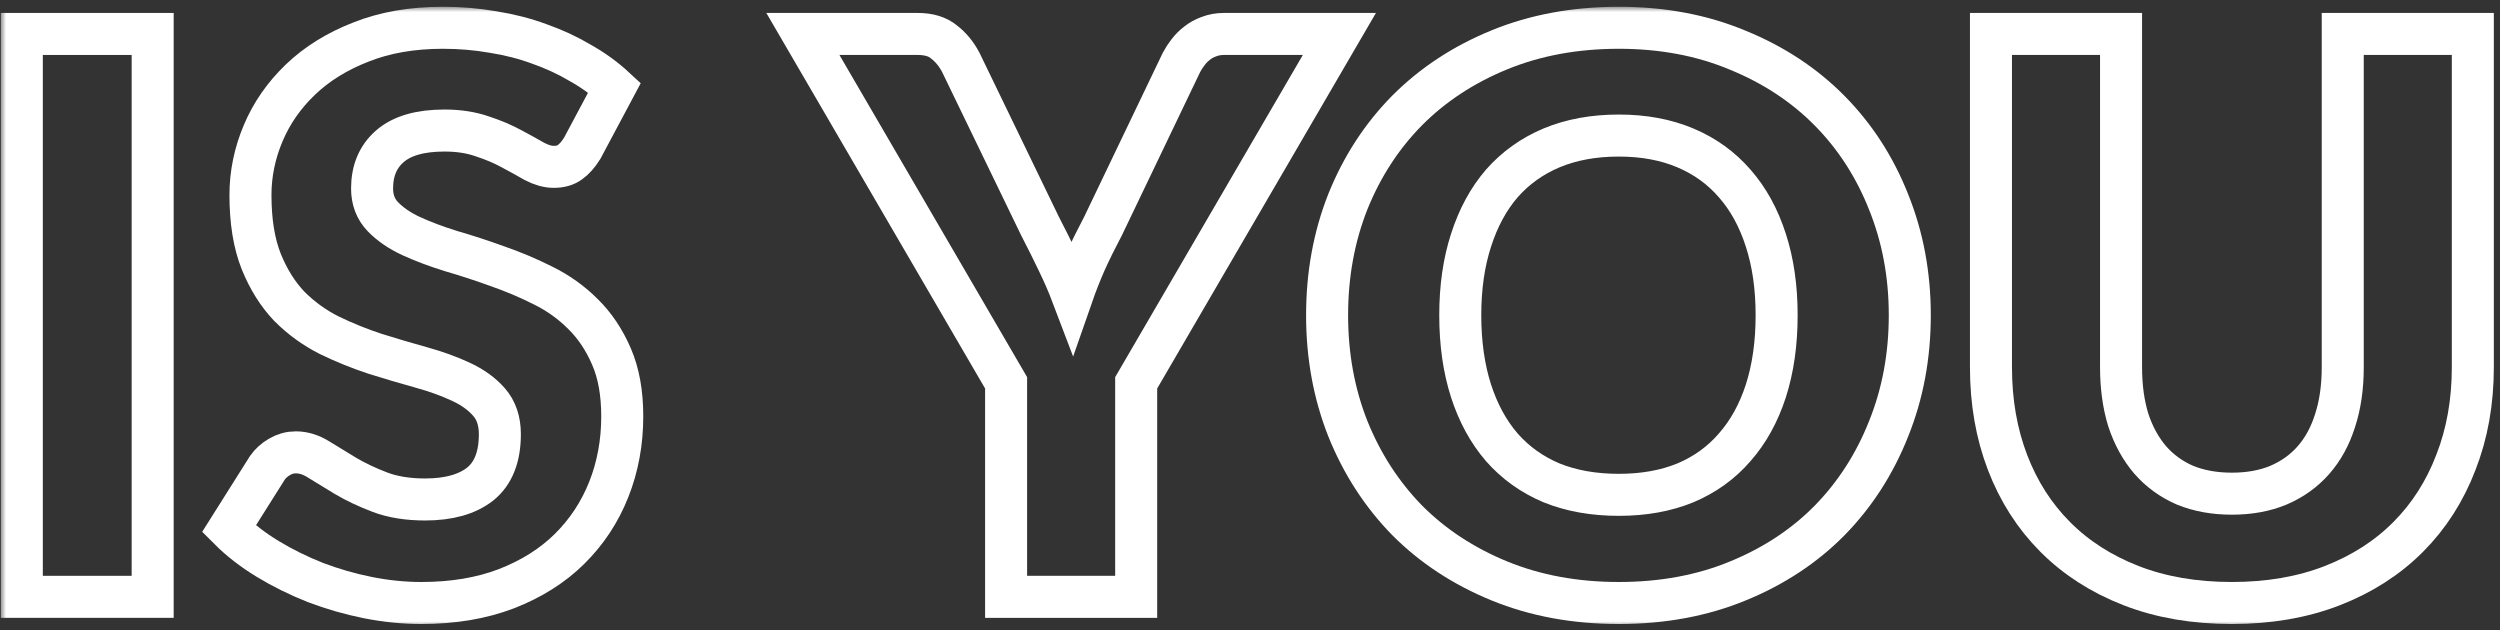 <svg width="238" height="60" viewBox="0 0 238 60" fill="none" xmlns="http://www.w3.org/2000/svg">
<rect x="0" y="0" width="238" height="60" fill="#333333" stroke="none"/>
<g id="is You">
<mask id="path-1-outside-1_1_173" maskUnits="userSpaceOnUse" x="0.076" y="0.644" width="238" height="59" fill="black">
<rect fill="white" x="0.076" y="0.644" width="238" height="59"/>
<path d="M14.534 56.818H2.076V3.232H14.534V56.818Z"/>
<path d="M55.427 14.118C55.061 14.707 54.67 15.148 54.255 15.442C53.864 15.737 53.351 15.884 52.716 15.884C52.154 15.884 51.544 15.712 50.884 15.369C50.249 15.001 49.516 14.597 48.686 14.155C47.88 13.714 46.951 13.322 45.901 12.978C44.851 12.611 43.654 12.427 42.31 12.427C39.99 12.427 38.255 12.929 37.107 13.934C35.984 14.915 35.422 16.252 35.422 17.943C35.422 19.022 35.764 19.917 36.448 20.628C37.132 21.339 38.023 21.952 39.123 22.467C40.246 22.982 41.516 23.46 42.933 23.901C44.374 24.318 45.84 24.796 47.33 25.336C48.82 25.851 50.273 26.464 51.69 27.175C53.131 27.886 54.401 28.793 55.501 29.896C56.624 31 57.528 32.348 58.212 33.942C58.896 35.511 59.238 37.411 59.238 39.642C59.238 42.119 58.81 44.436 57.956 46.593C57.101 48.751 55.855 50.639 54.218 52.257C52.606 53.851 50.603 55.114 48.209 56.046C45.84 56.953 43.141 57.406 40.112 57.406C38.451 57.406 36.753 57.235 35.019 56.892C33.309 56.548 31.648 56.07 30.036 55.457C28.424 54.82 26.909 54.072 25.493 53.214C24.076 52.355 22.842 51.399 21.792 50.345L25.456 44.534C25.749 44.117 26.128 43.774 26.592 43.504C27.08 43.21 27.605 43.063 28.167 43.063C28.9 43.063 29.633 43.296 30.366 43.762C31.123 44.227 31.966 44.742 32.894 45.306C33.846 45.87 34.934 46.385 36.155 46.851C37.376 47.317 38.817 47.55 40.478 47.55C42.726 47.55 44.472 47.059 45.718 46.079C46.964 45.073 47.587 43.492 47.587 41.334C47.587 40.084 47.245 39.066 46.56 38.282C45.877 37.497 44.973 36.847 43.849 36.332C42.75 35.818 41.492 35.364 40.075 34.972C38.658 34.579 37.205 34.15 35.715 33.684C34.225 33.194 32.772 32.606 31.355 31.919C29.938 31.208 28.668 30.288 27.544 29.161C26.445 28.008 25.554 26.586 24.87 24.894C24.186 23.178 23.844 21.07 23.844 18.569C23.844 16.558 24.247 14.597 25.053 12.684C25.859 10.771 27.044 9.067 28.607 7.572C30.17 6.076 32.088 4.887 34.359 4.004C36.631 3.097 39.233 2.644 42.164 2.644C43.8 2.644 45.388 2.778 46.927 3.048C48.49 3.293 49.968 3.673 51.36 4.188C52.753 4.679 54.047 5.279 55.244 5.99C56.466 6.677 57.553 7.462 58.505 8.344L55.427 14.118Z"/>
<path d="M108.164 36.443V56.818H95.78V36.443L76.434 3.232H87.353C88.428 3.232 89.27 3.489 89.881 4.004C90.516 4.495 91.041 5.132 91.457 5.917L99.004 21.511C99.639 22.737 100.213 23.889 100.726 24.968C101.239 26.022 101.691 27.064 102.082 28.094C102.449 27.04 102.864 25.985 103.328 24.931C103.816 23.852 104.378 22.712 105.013 21.511L112.488 5.917C112.659 5.598 112.866 5.279 113.111 4.961C113.355 4.642 113.636 4.36 113.953 4.115C114.295 3.845 114.674 3.637 115.089 3.489C115.529 3.318 116.005 3.232 116.518 3.232H127.51L108.164 36.443Z"/>
<path d="M181.812 30.007C181.812 33.88 181.141 37.485 179.797 40.819C178.478 44.154 176.61 47.059 174.191 49.536C171.773 51.988 168.854 53.912 165.434 55.31C162.039 56.708 158.265 57.406 154.113 57.406C149.96 57.406 146.174 56.708 142.754 55.31C139.334 53.912 136.403 51.988 133.961 49.536C131.542 47.059 129.662 44.154 128.318 40.819C126.999 37.485 126.34 33.88 126.34 30.007C126.34 26.133 126.999 22.528 128.318 19.194C129.662 15.859 131.542 12.966 133.961 10.514C136.403 8.062 139.334 6.137 142.754 4.74C146.174 3.342 149.96 2.644 154.113 2.644C158.265 2.644 162.039 3.355 165.434 4.777C168.854 6.174 171.773 8.099 174.191 10.551C176.61 13.003 178.478 15.896 179.797 19.23C181.141 22.565 181.812 26.157 181.812 30.007ZM169.135 30.007C169.135 27.358 168.793 24.98 168.109 22.872C167.425 20.738 166.436 18.936 165.141 17.465C163.871 15.994 162.308 14.866 160.451 14.082C158.595 13.297 156.482 12.905 154.113 12.905C151.719 12.905 149.581 13.297 147.701 14.082C145.844 14.866 144.269 15.994 142.974 17.465C141.704 18.936 140.727 20.738 140.043 22.872C139.359 24.98 139.017 27.358 139.017 30.007C139.017 32.679 139.359 35.082 140.043 37.215C140.727 39.324 141.704 41.114 142.974 42.585C144.269 44.056 145.844 45.184 147.701 45.968C149.581 46.728 151.719 47.108 154.113 47.108C156.482 47.108 158.595 46.728 160.451 45.968C162.308 45.184 163.871 44.056 165.141 42.585C166.436 41.114 167.425 39.324 168.109 37.215C168.793 35.082 169.135 32.679 169.135 30.007Z"/>
<path d="M212.477 46.998C214.138 46.998 215.615 46.728 216.91 46.189C218.229 45.625 219.341 44.828 220.244 43.798C221.148 42.769 221.832 41.518 222.296 40.047C222.785 38.551 223.029 36.86 223.029 34.972V3.232H235.413V34.972C235.413 38.257 234.876 41.273 233.801 44.019C232.751 46.765 231.236 49.131 229.258 51.117C227.279 53.103 224.873 54.648 222.04 55.751C219.206 56.855 216.019 57.406 212.477 57.406C208.91 57.406 205.71 56.855 202.877 55.751C200.044 54.648 197.637 53.103 195.659 51.117C193.68 49.131 192.166 46.765 191.116 44.019C190.065 41.273 189.54 38.257 189.54 34.972V3.232H201.924V34.935C201.924 36.823 202.156 38.515 202.621 40.01C203.109 41.481 203.805 42.744 204.709 43.798C205.613 44.828 206.712 45.625 208.007 46.189C209.326 46.728 210.816 46.998 212.477 46.998Z"/>
</mask>
<path d="M14.534 56.818H2.076V3.232H14.534V56.818Z" stroke="white" stroke-width="4" mask="url(#path-1-outside-1_1_173)"/>
<path d="M55.427 14.118C55.061 14.707 54.67 15.148 54.255 15.442C53.864 15.737 53.351 15.884 52.716 15.884C52.154 15.884 51.544 15.712 50.884 15.369C50.249 15.001 49.516 14.597 48.686 14.155C47.88 13.714 46.951 13.322 45.901 12.978C44.851 12.611 43.654 12.427 42.31 12.427C39.99 12.427 38.255 12.929 37.107 13.934C35.984 14.915 35.422 16.252 35.422 17.943C35.422 19.022 35.764 19.917 36.448 20.628C37.132 21.339 38.023 21.952 39.123 22.467C40.246 22.982 41.516 23.46 42.933 23.901C44.374 24.318 45.84 24.796 47.33 25.336C48.82 25.851 50.273 26.464 51.69 27.175C53.131 27.886 54.401 28.793 55.501 29.896C56.624 31 57.528 32.348 58.212 33.942C58.896 35.511 59.238 37.411 59.238 39.642C59.238 42.119 58.81 44.436 57.956 46.593C57.101 48.751 55.855 50.639 54.218 52.257C52.606 53.851 50.603 55.114 48.209 56.046C45.84 56.953 43.141 57.406 40.112 57.406C38.451 57.406 36.753 57.235 35.019 56.892C33.309 56.548 31.648 56.07 30.036 55.457C28.424 54.82 26.909 54.072 25.493 53.214C24.076 52.355 22.842 51.399 21.792 50.345L25.456 44.534C25.749 44.117 26.128 43.774 26.592 43.504C27.08 43.21 27.605 43.063 28.167 43.063C28.9 43.063 29.633 43.296 30.366 43.762C31.123 44.227 31.966 44.742 32.894 45.306C33.846 45.87 34.934 46.385 36.155 46.851C37.376 47.317 38.817 47.55 40.478 47.55C42.726 47.55 44.472 47.059 45.718 46.079C46.964 45.073 47.587 43.492 47.587 41.334C47.587 40.084 47.245 39.066 46.56 38.282C45.877 37.497 44.973 36.847 43.849 36.332C42.75 35.818 41.492 35.364 40.075 34.972C38.658 34.579 37.205 34.15 35.715 33.684C34.225 33.194 32.772 32.606 31.355 31.919C29.938 31.208 28.668 30.288 27.544 29.161C26.445 28.008 25.554 26.586 24.87 24.894C24.186 23.178 23.844 21.07 23.844 18.569C23.844 16.558 24.247 14.597 25.053 12.684C25.859 10.771 27.044 9.067 28.607 7.572C30.17 6.076 32.088 4.887 34.359 4.004C36.631 3.097 39.233 2.644 42.164 2.644C43.8 2.644 45.388 2.778 46.927 3.048C48.49 3.293 49.968 3.673 51.36 4.188C52.753 4.679 54.047 5.279 55.244 5.99C56.466 6.677 57.553 7.462 58.505 8.344L55.427 14.118Z" stroke="white" stroke-width="4" mask="url(#path-1-outside-1_1_173)"/>
<path d="M108.164 36.443V56.818H95.78V36.443L76.434 3.232H87.353C88.428 3.232 89.27 3.489 89.881 4.004C90.516 4.495 91.041 5.132 91.457 5.917L99.004 21.511C99.639 22.737 100.213 23.889 100.726 24.968C101.239 26.022 101.691 27.064 102.082 28.094C102.449 27.04 102.864 25.985 103.328 24.931C103.816 23.852 104.378 22.712 105.013 21.511L112.488 5.917C112.659 5.598 112.866 5.279 113.111 4.961C113.355 4.642 113.636 4.36 113.953 4.115C114.295 3.845 114.674 3.637 115.089 3.489C115.529 3.318 116.005 3.232 116.518 3.232H127.51L108.164 36.443Z" stroke="white" stroke-width="4" mask="url(#path-1-outside-1_1_173)"/>
<path d="M181.812 30.007C181.812 33.88 181.141 37.485 179.797 40.819C178.478 44.154 176.61 47.059 174.191 49.536C171.773 51.988 168.854 53.912 165.434 55.31C162.039 56.708 158.265 57.406 154.113 57.406C149.96 57.406 146.174 56.708 142.754 55.31C139.334 53.912 136.403 51.988 133.961 49.536C131.542 47.059 129.662 44.154 128.318 40.819C126.999 37.485 126.34 33.88 126.34 30.007C126.34 26.133 126.999 22.528 128.318 19.194C129.662 15.859 131.542 12.966 133.961 10.514C136.403 8.062 139.334 6.137 142.754 4.74C146.174 3.342 149.96 2.644 154.113 2.644C158.265 2.644 162.039 3.355 165.434 4.777C168.854 6.174 171.773 8.099 174.191 10.551C176.61 13.003 178.478 15.896 179.797 19.23C181.141 22.565 181.812 26.157 181.812 30.007ZM169.135 30.007C169.135 27.358 168.793 24.98 168.109 22.872C167.425 20.738 166.436 18.936 165.141 17.465C163.871 15.994 162.308 14.866 160.451 14.082C158.595 13.297 156.482 12.905 154.113 12.905C151.719 12.905 149.581 13.297 147.701 14.082C145.844 14.866 144.269 15.994 142.974 17.465C141.704 18.936 140.727 20.738 140.043 22.872C139.359 24.98 139.017 27.358 139.017 30.007C139.017 32.679 139.359 35.082 140.043 37.215C140.727 39.324 141.704 41.114 142.974 42.585C144.269 44.056 145.844 45.184 147.701 45.968C149.581 46.728 151.719 47.108 154.113 47.108C156.482 47.108 158.595 46.728 160.451 45.968C162.308 45.184 163.871 44.056 165.141 42.585C166.436 41.114 167.425 39.324 168.109 37.215C168.793 35.082 169.135 32.679 169.135 30.007Z" stroke="white" stroke-width="4" mask="url(#path-1-outside-1_1_173)"/>
<path d="M212.477 46.998C214.138 46.998 215.615 46.728 216.91 46.189C218.229 45.625 219.341 44.828 220.244 43.798C221.148 42.769 221.832 41.518 222.296 40.047C222.785 38.551 223.029 36.86 223.029 34.972V3.232H235.413V34.972C235.413 38.257 234.876 41.273 233.801 44.019C232.751 46.765 231.236 49.131 229.258 51.117C227.279 53.103 224.873 54.648 222.04 55.751C219.206 56.855 216.019 57.406 212.477 57.406C208.91 57.406 205.71 56.855 202.877 55.751C200.044 54.648 197.637 53.103 195.659 51.117C193.68 49.131 192.166 46.765 191.116 44.019C190.065 41.273 189.54 38.257 189.54 34.972V3.232H201.924V34.935C201.924 36.823 202.156 38.515 202.621 40.01C203.109 41.481 203.805 42.744 204.709 43.798C205.613 44.828 206.712 45.625 208.007 46.189C209.326 46.728 210.816 46.998 212.477 46.998Z" stroke="white" stroke-width="4" mask="url(#path-1-outside-1_1_173)"/>
</g>
</svg>
